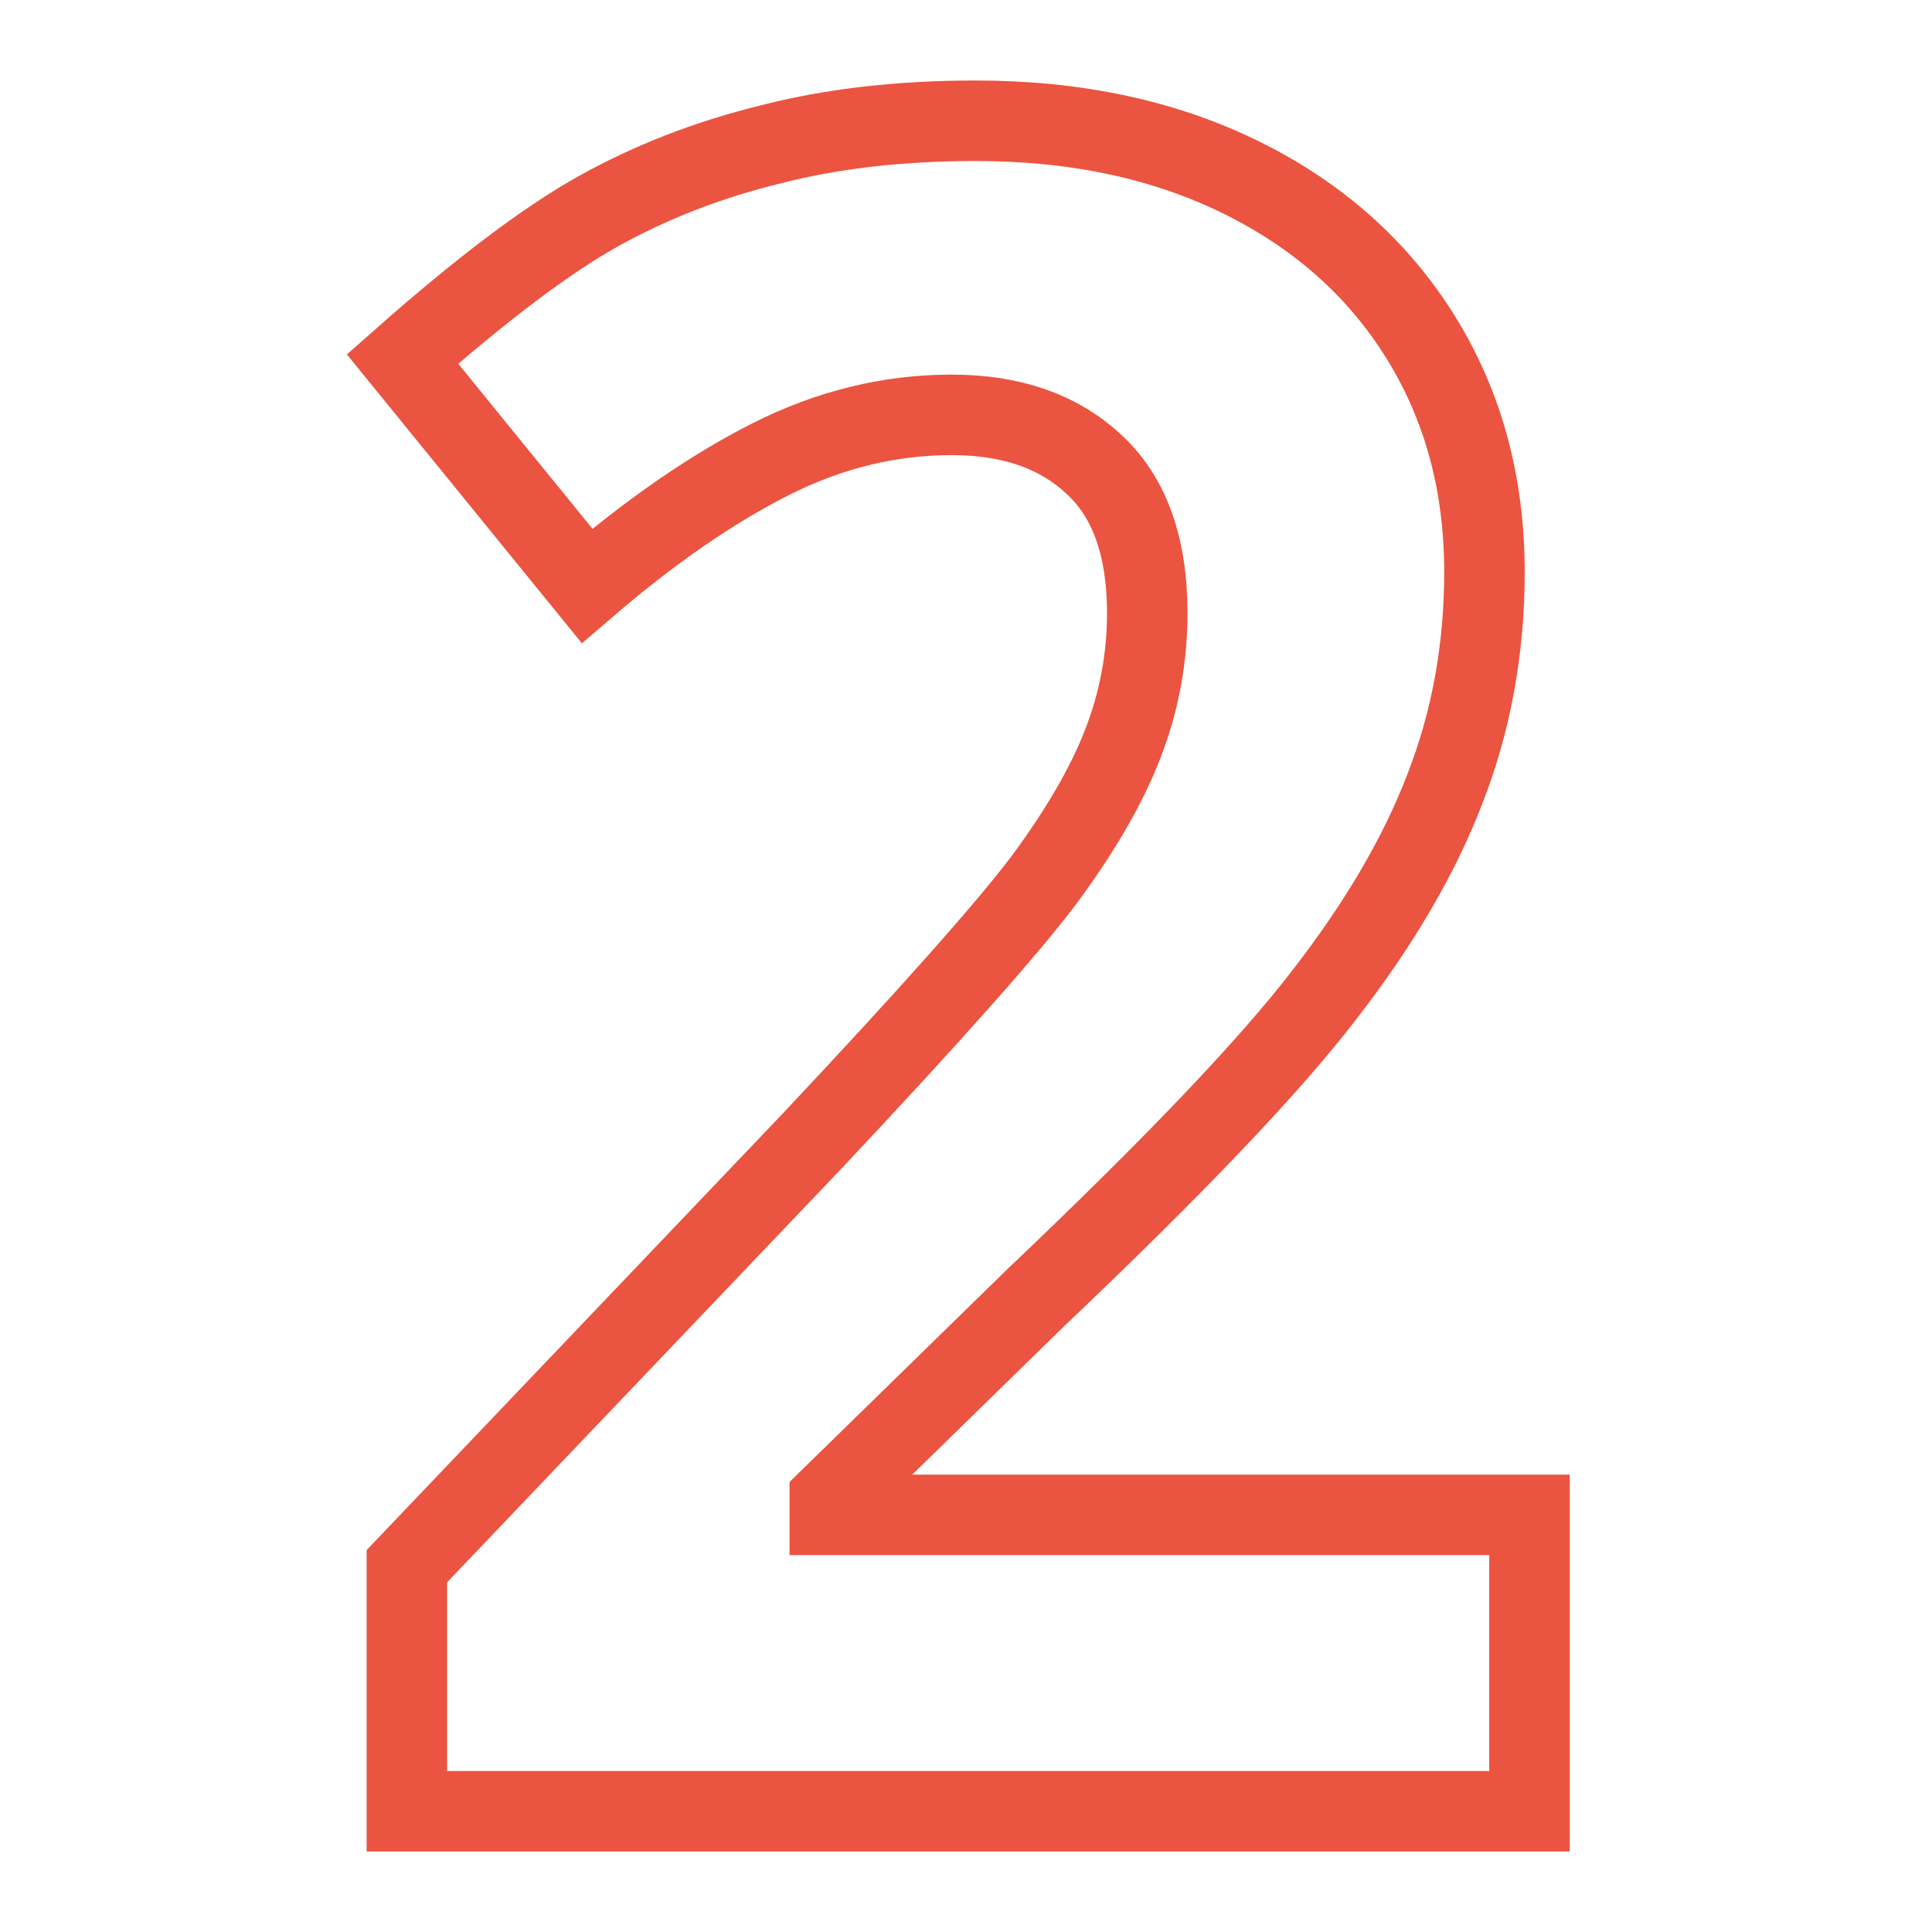 <svg width="48" height="48" viewBox="0 0 48 48" fill="none" xmlns="http://www.w3.org/2000/svg">
<rect width="48" height="48" fill="white"/>
<path d="M38 45H10.109V38.911L20.125 28.404C23.09 25.251 25.028 23.07 25.938 21.862C26.847 20.634 27.502 19.502 27.902 18.463C28.303 17.425 28.503 16.349 28.503 15.235C28.503 13.573 28.057 12.336 27.166 11.525C26.292 10.713 25.119 10.307 23.645 10.307C22.099 10.307 20.598 10.675 19.142 11.411C17.687 12.148 16.168 13.195 14.585 14.555L10 8.919C11.965 7.182 13.593 5.955 14.885 5.237C16.177 4.52 17.587 3.972 19.115 3.595C20.643 3.198 22.354 3 24.246 3C26.738 3 28.94 3.472 30.85 4.416C32.76 5.36 34.243 6.682 35.298 8.381C36.353 10.08 36.881 12.025 36.881 14.215C36.881 16.122 36.554 17.916 35.899 19.596C35.262 21.258 34.261 22.966 32.897 24.722C31.55 26.478 29.167 28.98 25.747 32.227L20.616 37.24V37.636H38V45Z" stroke="#EB5440" stroke-width="2"/>
</svg>
